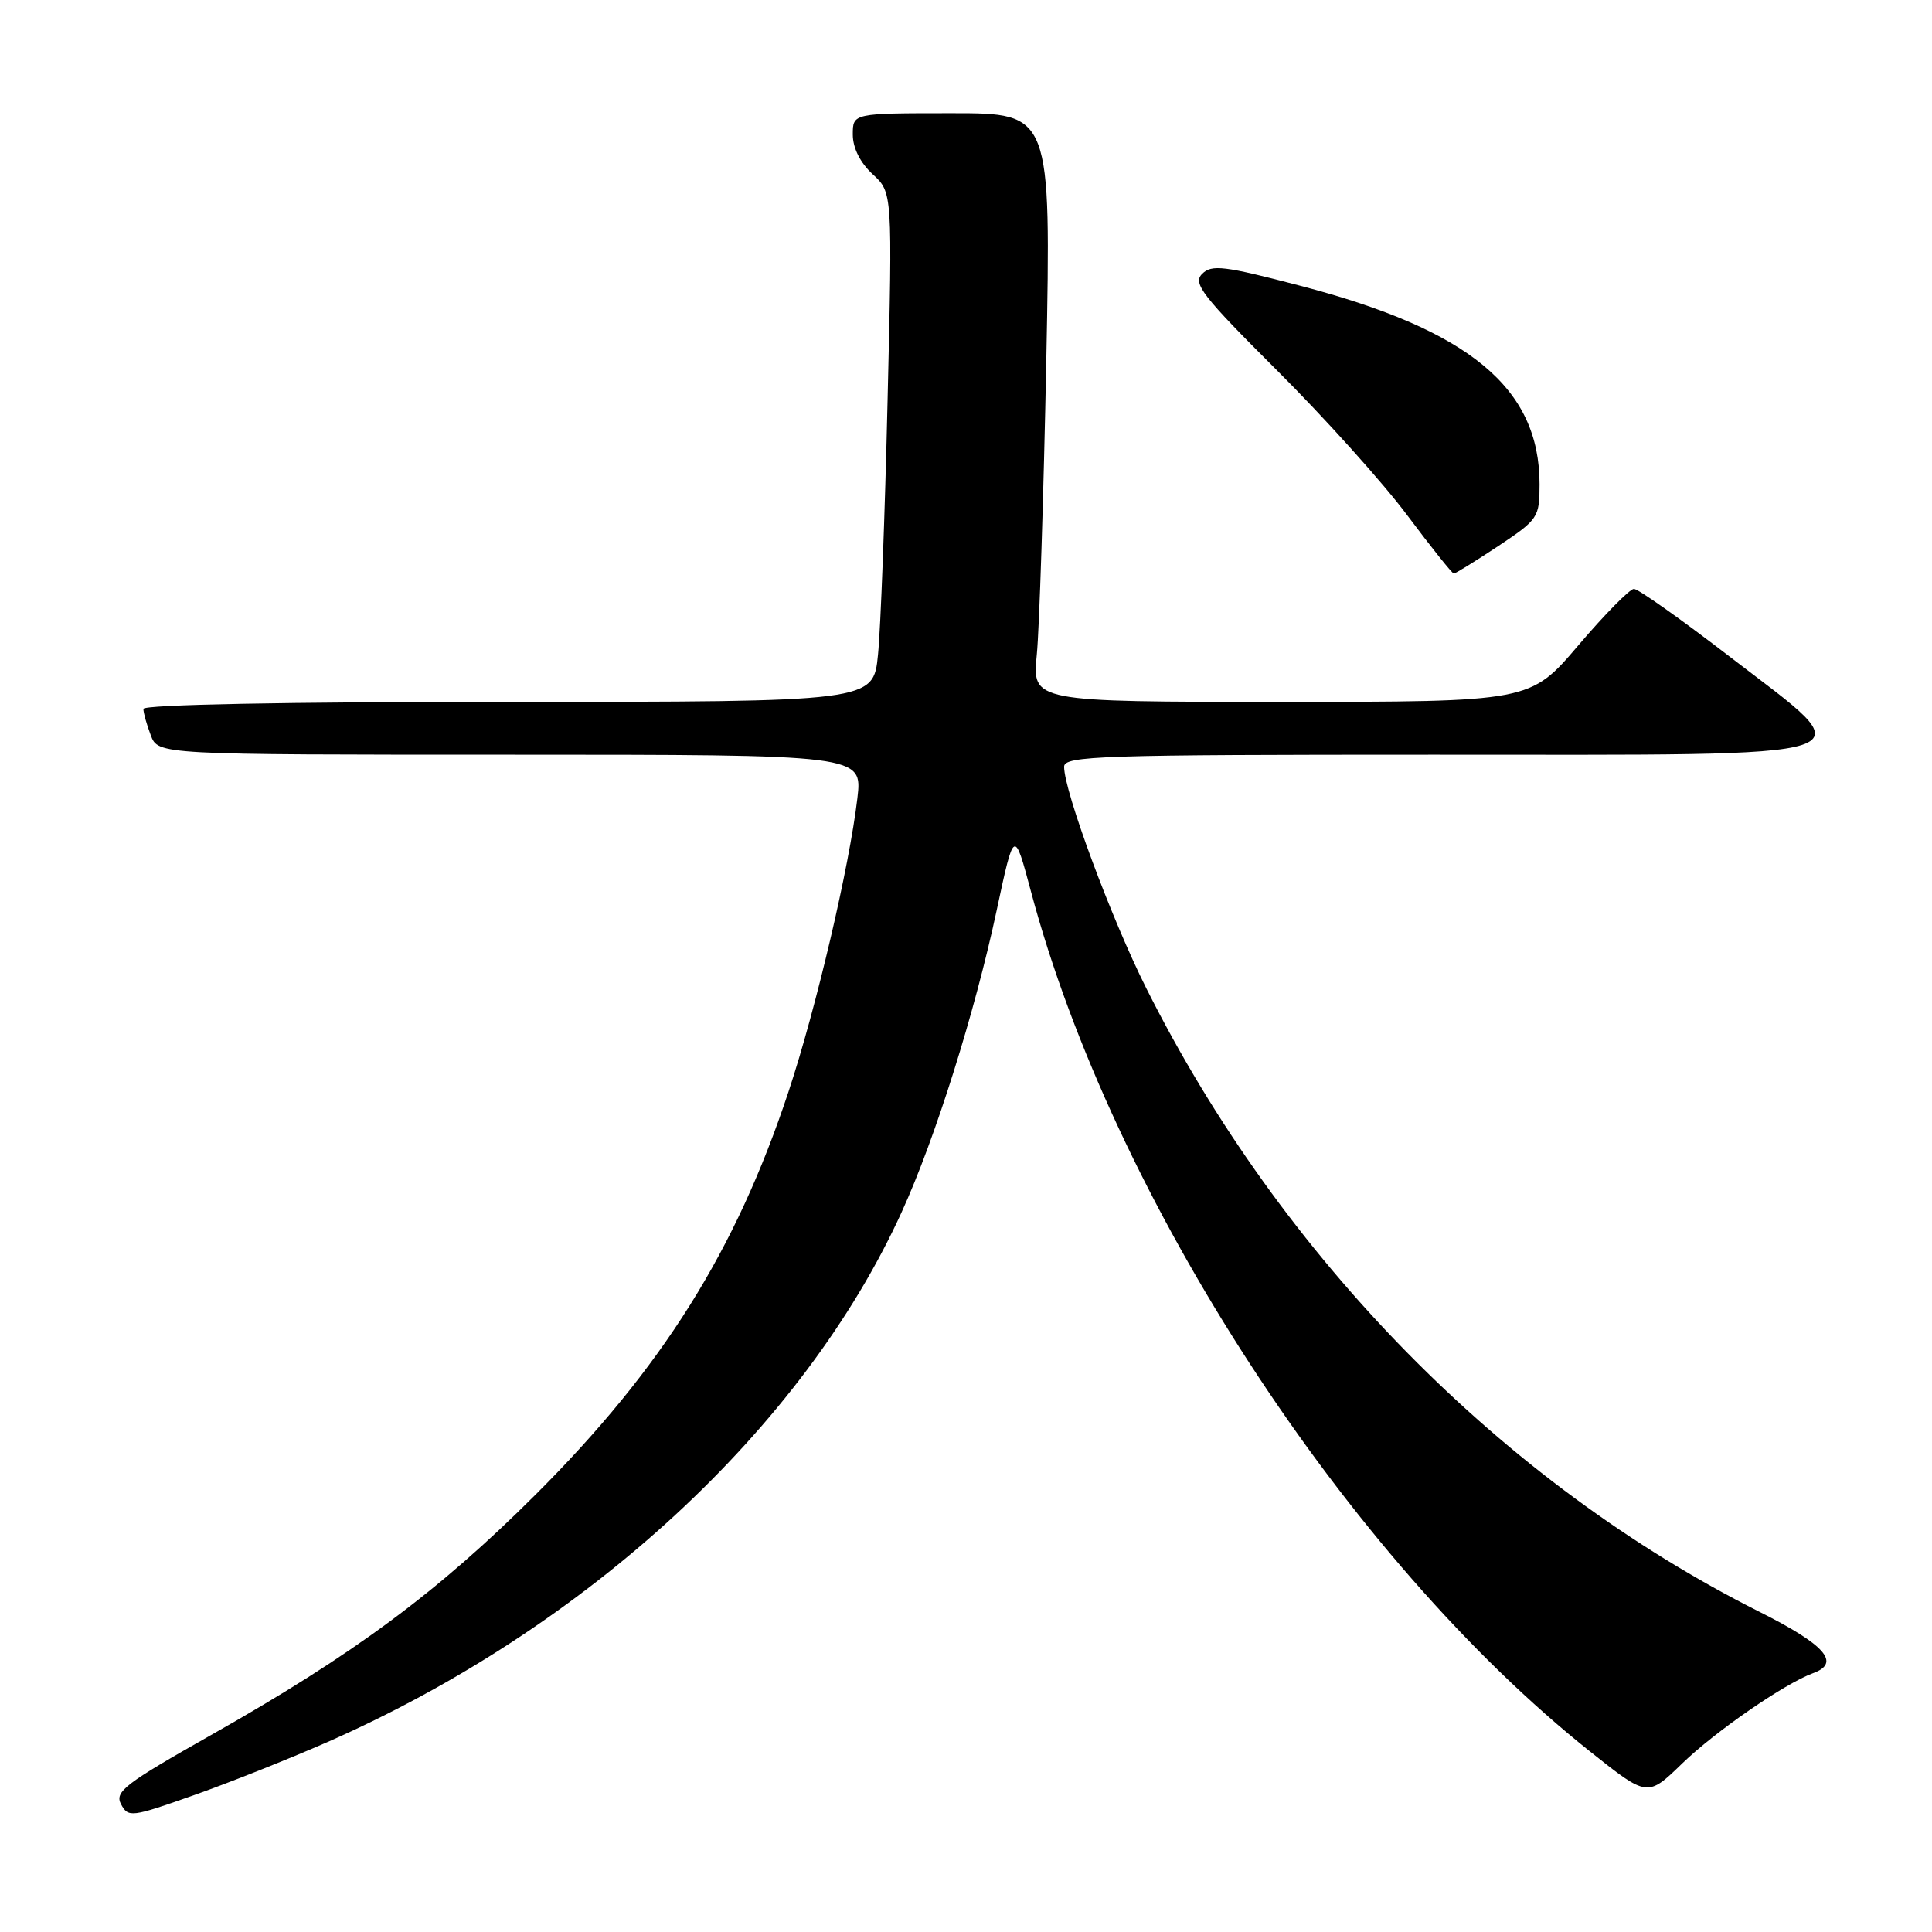 <?xml version="1.0" encoding="UTF-8" standalone="no"?>
<!DOCTYPE svg PUBLIC "-//W3C//DTD SVG 1.1//EN" "http://www.w3.org/Graphics/SVG/1.1/DTD/svg11.dtd" >
<svg xmlns="http://www.w3.org/2000/svg" xmlns:xlink="http://www.w3.org/1999/xlink" version="1.1" viewBox="0 0 256 256">
 <g >
 <path fill="currentColor"
d=" M 43.35 230.85 C 77.75 215.71 106.43 189.25 119.48 160.60 C 123.92 150.88 129.18 134.14 132.07 120.60 C 134.38 109.79 134.38 109.79 136.61 118.14 C 147.45 158.77 178.50 206.50 210.76 232.14 C 218.30 238.13 218.30 238.13 222.90 233.67 C 227.27 229.43 236.47 223.08 240.25 221.70 C 243.96 220.35 241.87 217.96 233.15 213.58 C 199.13 196.49 169.82 166.69 151.89 130.95 C 147.24 121.69 141.00 104.86 141.00 101.60 C 141.00 100.15 145.72 100.00 189.96 100.00 C 249.80 100.00 247.20 100.86 229.26 87.06 C 222.79 82.08 217.05 78.02 216.50 78.03 C 215.95 78.04 212.63 81.41 209.13 85.52 C 202.76 93.00 202.76 93.00 169.76 93.00 C 136.76 93.00 136.76 93.00 137.38 86.75 C 137.72 83.31 138.28 65.76 138.64 47.75 C 139.27 15.00 139.27 15.00 126.14 15.00 C 113.00 15.00 113.00 15.00 113.00 17.83 C 113.00 19.60 113.98 21.56 115.63 23.08 C 118.26 25.50 118.26 25.50 117.61 53.00 C 117.26 68.12 116.69 83.31 116.34 86.75 C 115.72 93.00 115.72 93.00 67.36 93.00 C 38.03 93.00 19.00 93.37 19.00 93.93 C 19.00 94.45 19.44 96.02 19.98 97.43 C 20.95 100.00 20.95 100.00 67.61 100.00 C 114.28 100.00 114.28 100.00 113.61 105.75 C 112.54 114.86 108.15 133.59 104.48 144.66 C 97.49 165.75 87.75 181.28 71.01 198.00 C 58.07 210.92 46.90 219.21 27.97 229.90 C 16.53 236.37 15.16 237.42 16.04 239.07 C 16.99 240.85 17.41 240.80 25.61 237.90 C 30.33 236.24 38.31 233.06 43.35 230.85 Z  M 198.52 72.36 C 203.82 68.83 204.00 68.57 204.00 64.17 C 204.00 51.41 194.74 43.73 172.28 37.86 C 162.20 35.22 160.55 35.02 159.29 36.29 C 158.02 37.55 159.29 39.18 169.25 49.12 C 175.53 55.38 183.27 63.99 186.45 68.25 C 189.64 72.51 192.42 76.00 192.64 76.00 C 192.85 76.00 195.50 74.36 198.52 72.36 Z "/>
</g>
</svg>